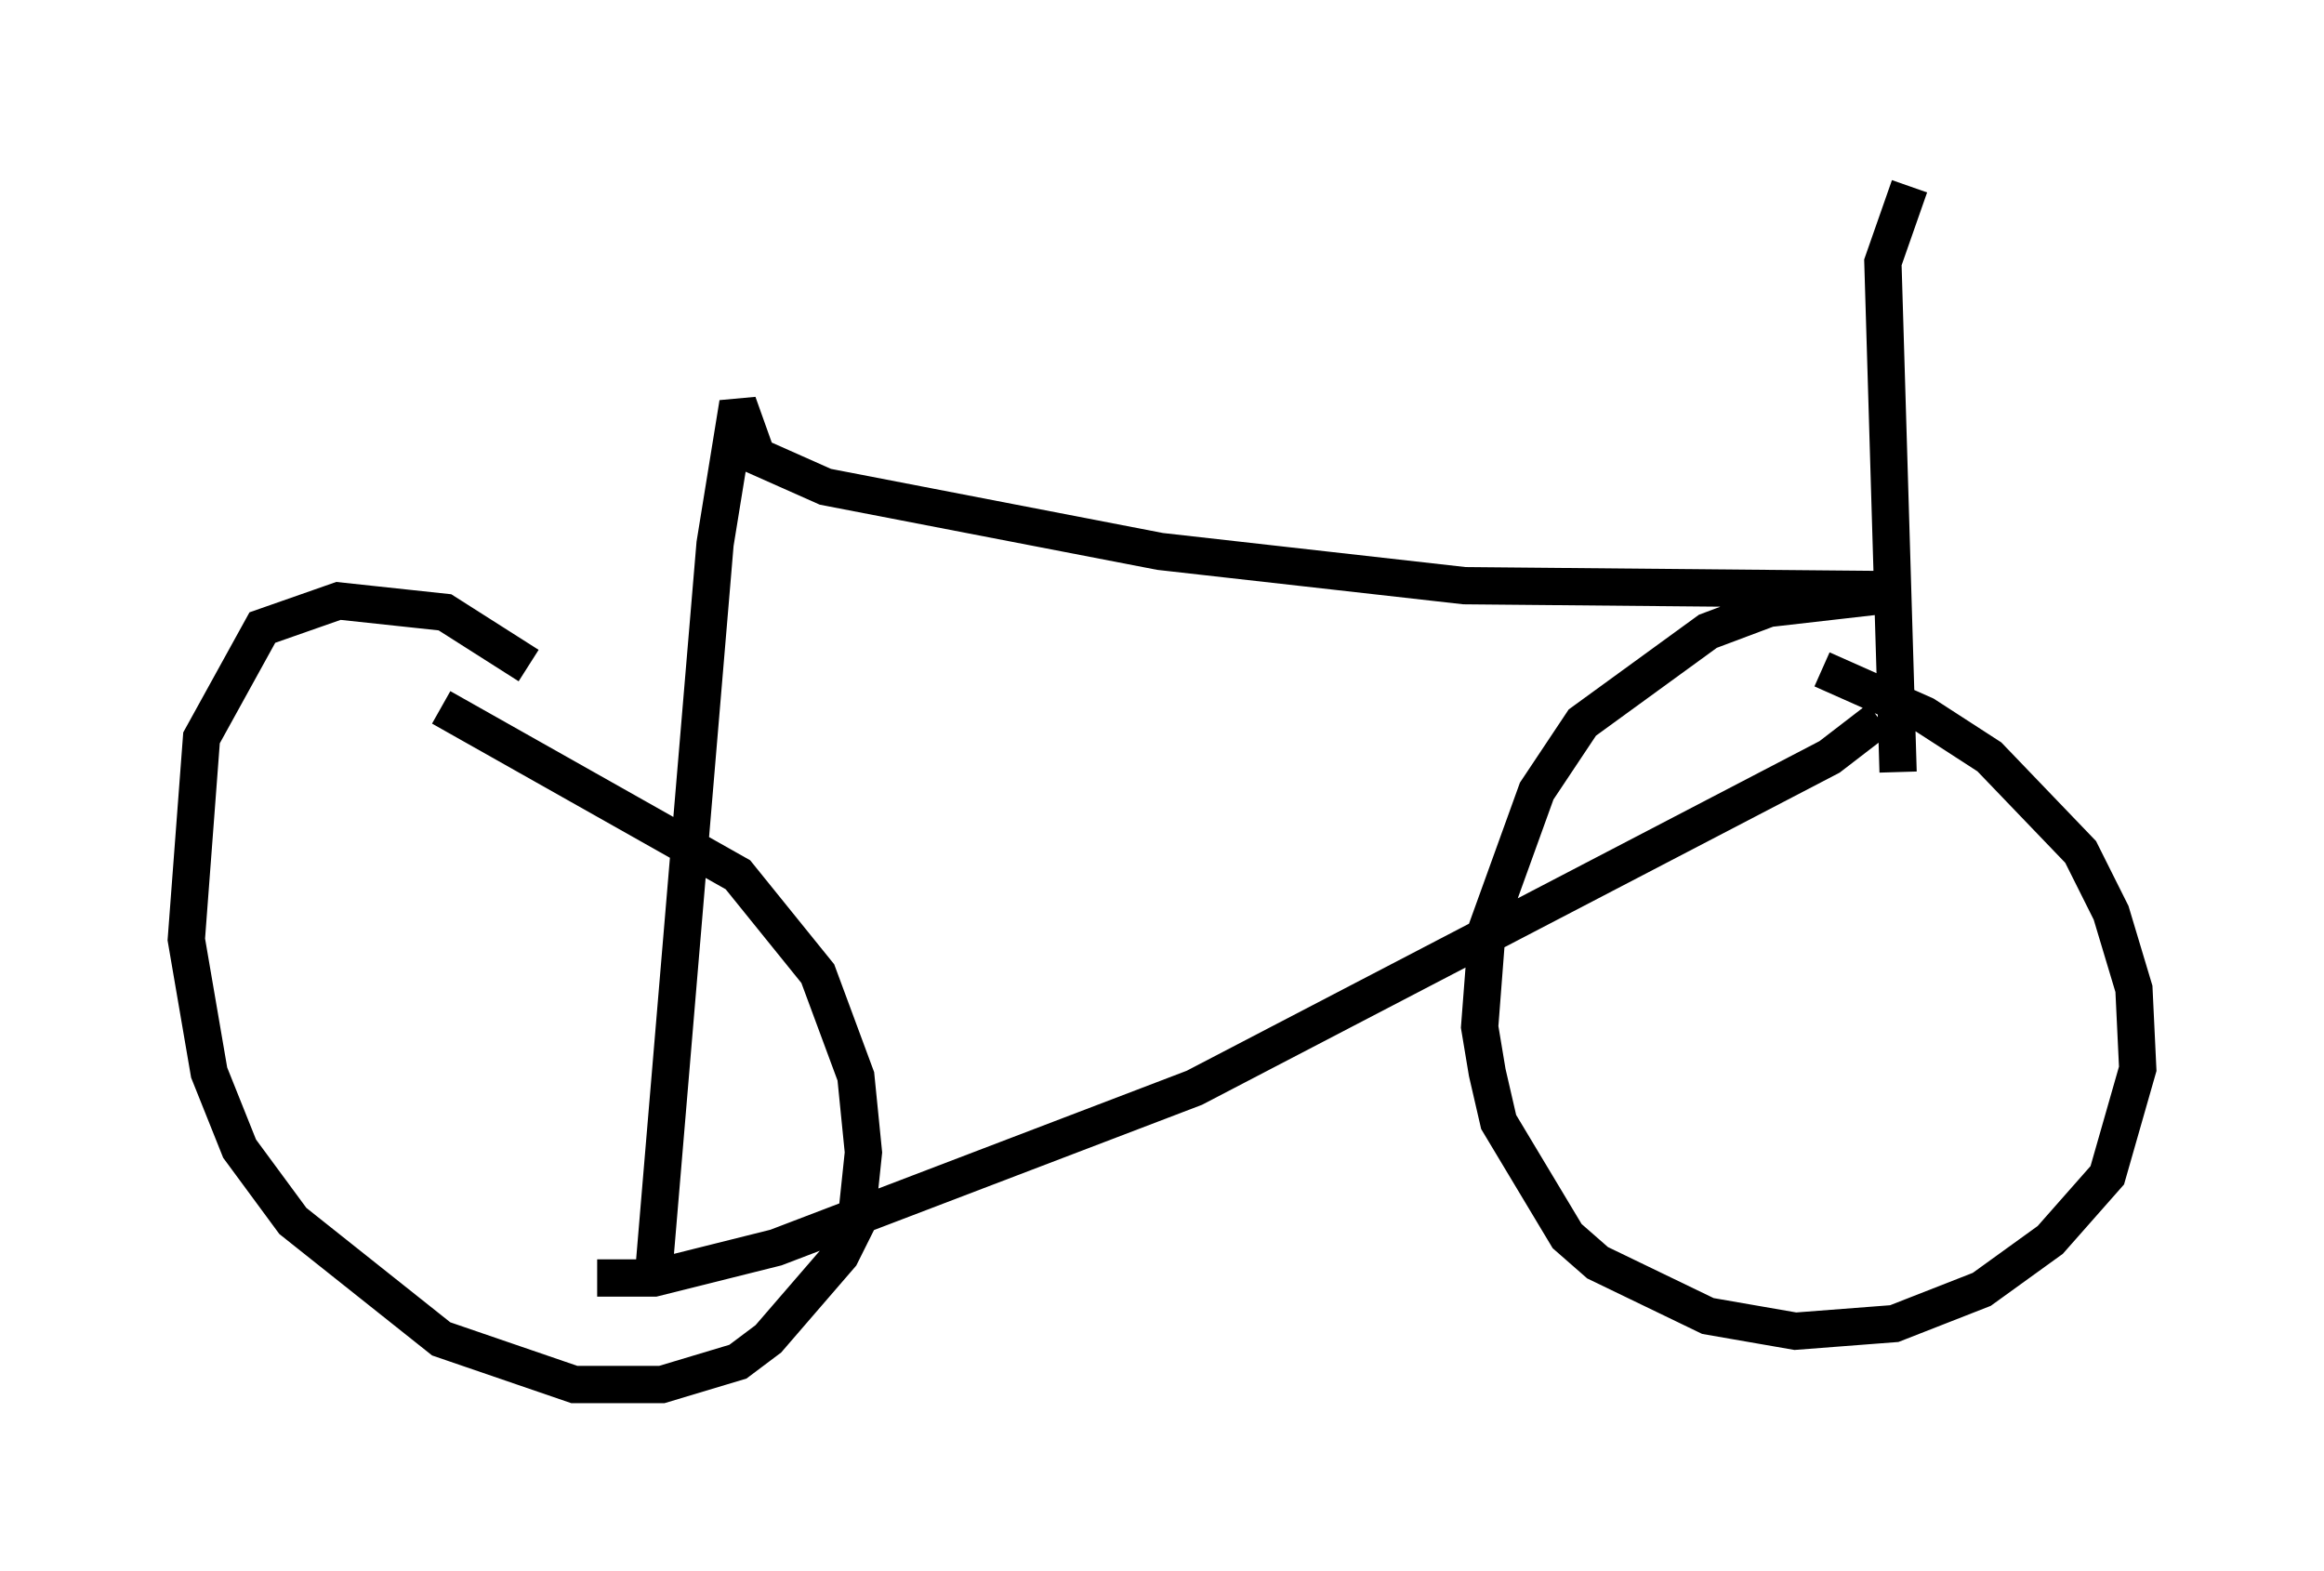 <?xml version="1.0" encoding="utf-8" ?>
<svg baseProfile="full" height="42.157" version="1.1" width="62.369" xmlns="http://www.w3.org/2000/svg" xmlns:ev="http://www.w3.org/2001/xml-events" xmlns:xlink="http://www.w3.org/1999/xlink"><defs /><rect fill="white" height="42.157" width="62.369" x="0" y="0" /><path d="M15.208, 19.7 m-1.021, -1.838 l-2.246, -1.429 -2.858, -0.306 l-2.042, 0.715 -1.633, 2.96 l-0.408, 5.41 0.613, 3.573 l0.817, 2.042 1.429, 1.94 l3.981, 3.165 3.573, 1.225 l2.348, 0.0 2.042, -0.613 l0.817, -0.613 1.94, -2.246 l0.408, -0.817 0.204, -1.94 l-0.204, -2.042 -1.021, -2.756 l-2.144, -2.654 -7.963, -4.492 m39.2, -3.063 l-3.573, 0.408 -1.633, 0.613 l-3.369, 2.45 -1.225, 1.838 l-1.327, 3.675 -0.204, 2.654 l0.204, 1.225 0.306, 1.327 l1.838, 3.063 0.817, 0.715 l2.96, 1.429 2.348, 0.408 l2.654, -0.204 2.348, -0.919 l1.838, -1.327 1.531, -1.735 l0.817, -2.858 -0.102, -2.144 l-0.613, -2.042 -0.817, -1.633 l-2.45, -2.552 -1.735, -1.123 l-2.756, -1.225 m-32.871, 16.334 l1.531, 0.0 3.267, -0.817 l11.229, -4.288 17.048, -8.881 l1.327, -1.021 m-32.871, 14.7 l1.633, -19.396 0.613, -3.777 l0.51, 1.429 1.838, 0.817 l8.983, 1.735 8.167, 0.919 l11.025, 0.102 m0.613, 4.9 l-0.408, -13.679 0.715, -2.042 " fill="none" stroke="black" stroke-width="1" /></svg>